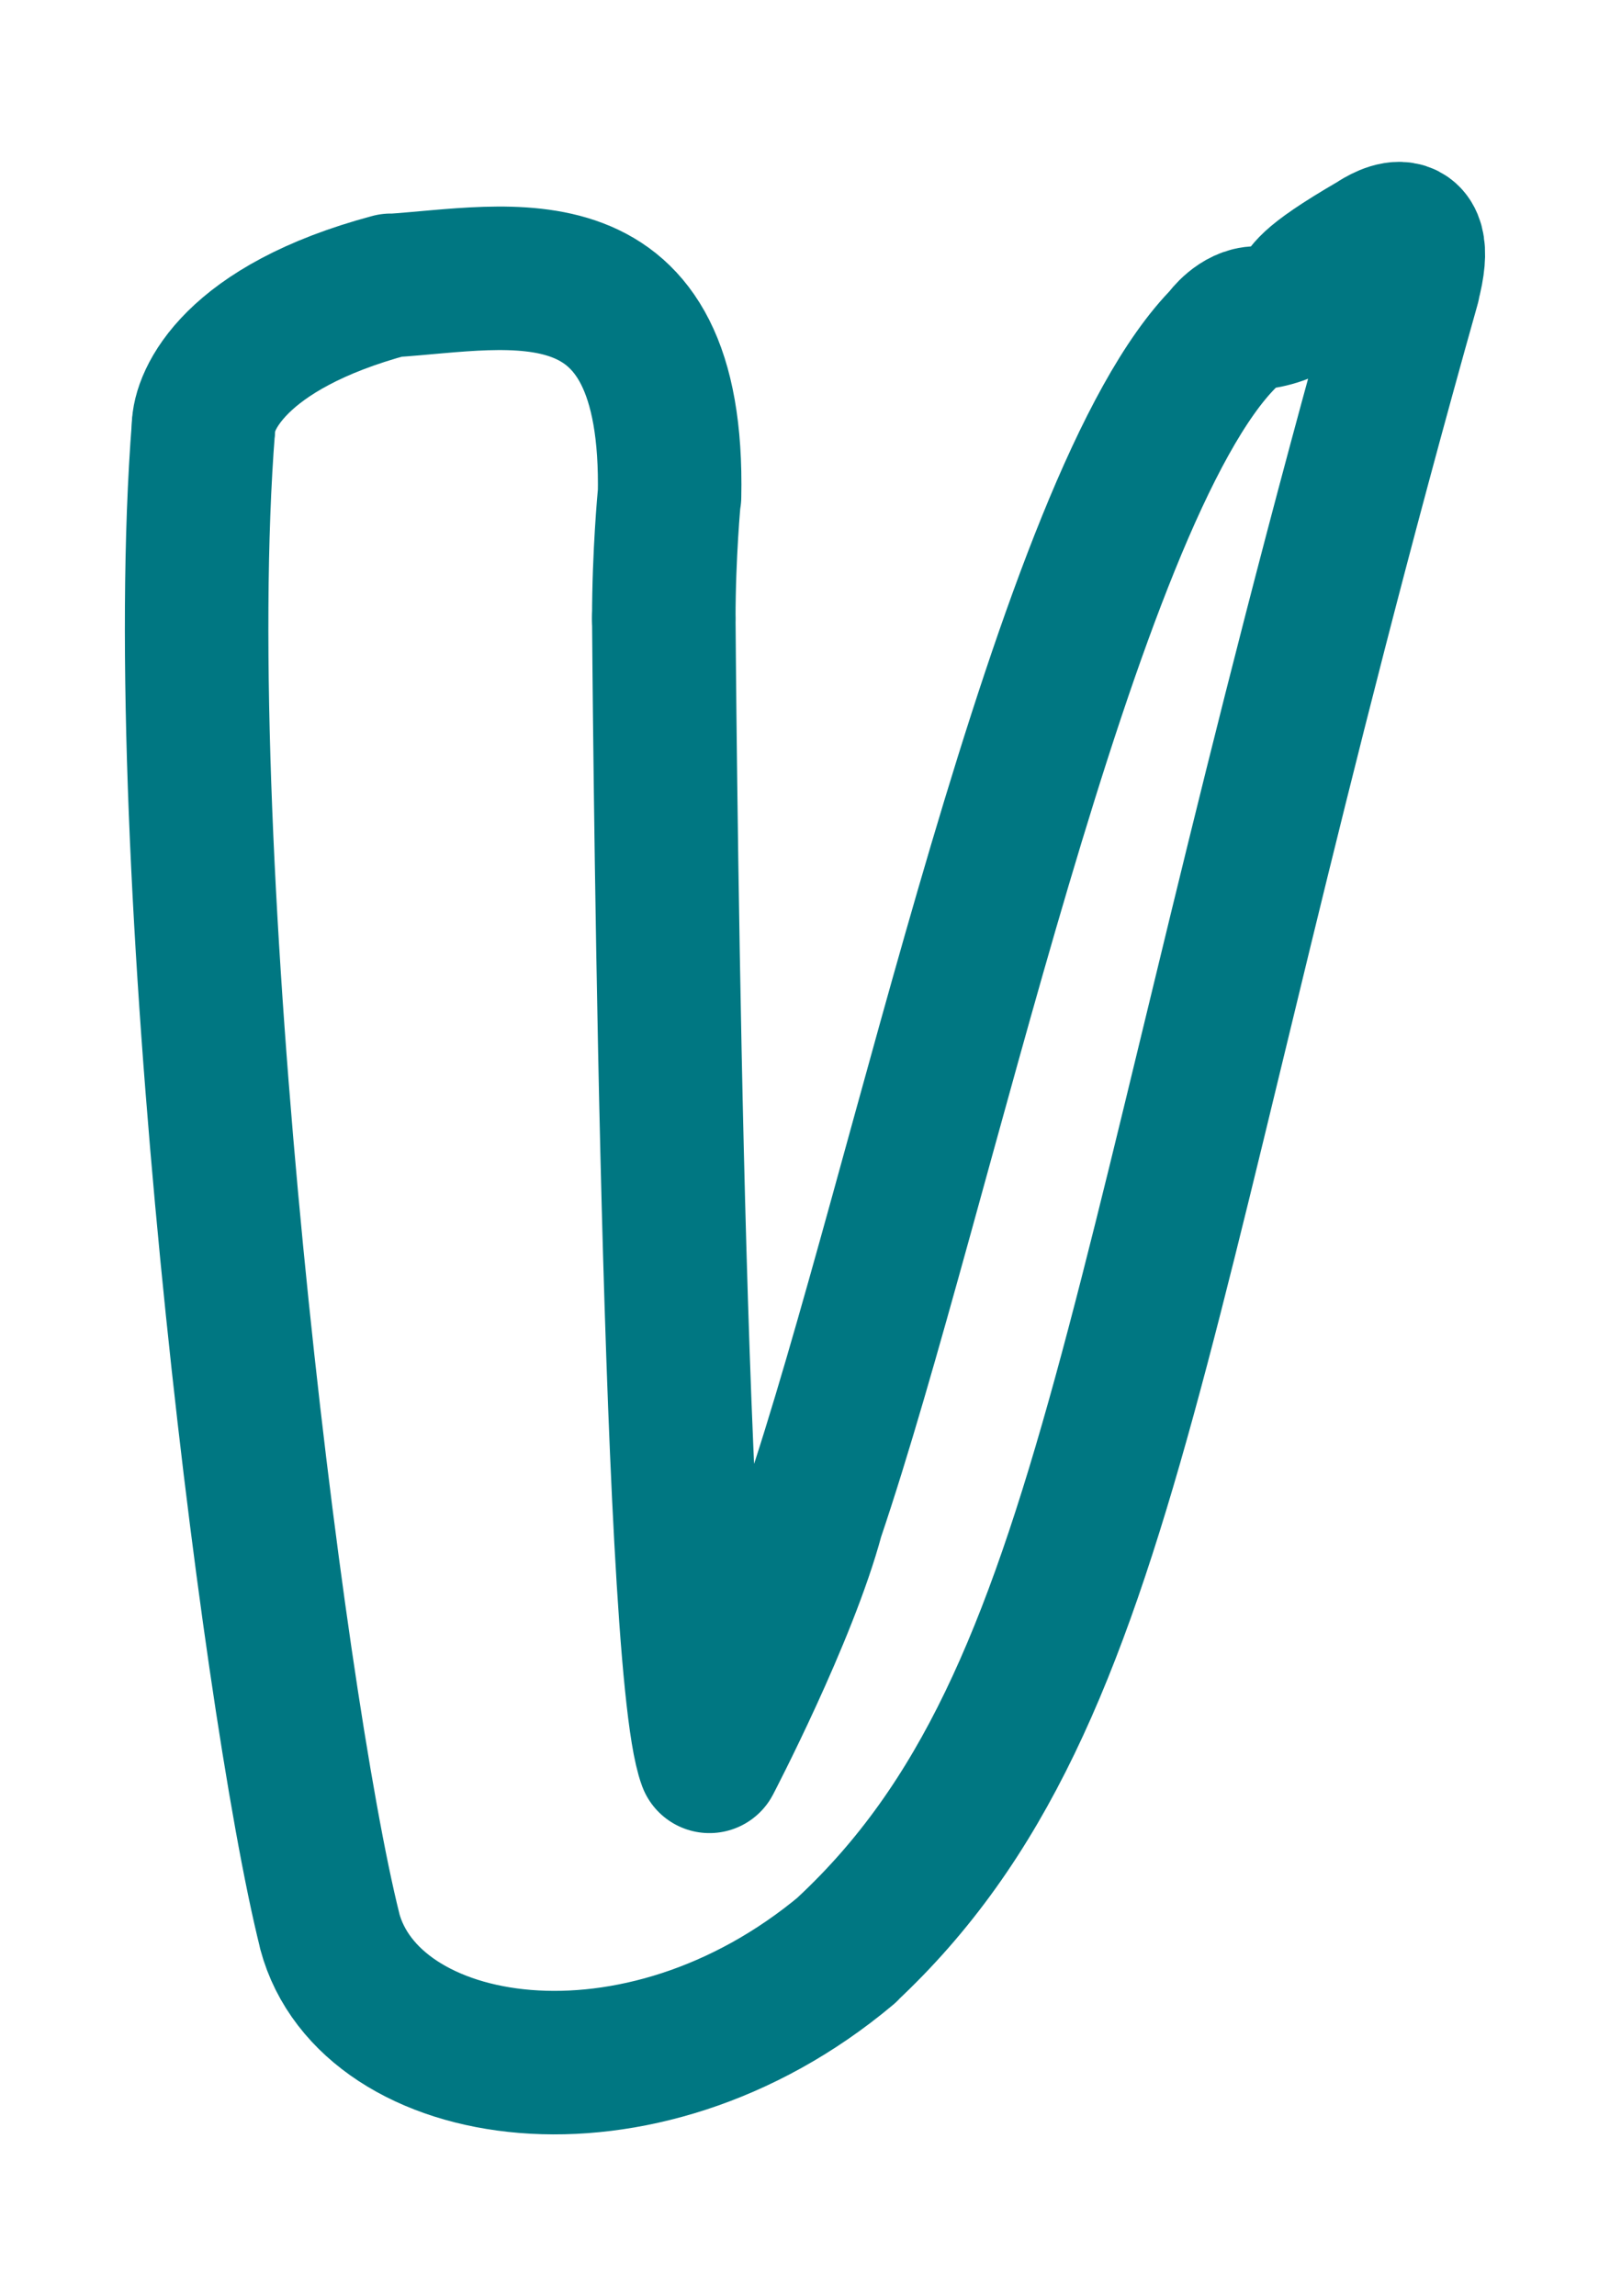 <?xml version="1.0" encoding="UTF-8"?>
<svg id="Layer_1" xmlns="http://www.w3.org/2000/svg" version="1.1" viewBox="0 0 561 800">
  <!-- Generator: Adobe Illustrator 29.5.1, SVG Export Plug-In . SVG Version: 2.1.0 Build 141)  -->
  <defs>
    <style>
      .st0 {
        fill: none;
        stroke: #007782;
        stroke-linecap: round;
        stroke-linejoin: round;
        stroke-width: 50px;
      }
    </style>
  </defs>
  <path class="st0" d="M70.9,148.8c-11.9,150.9,23.5,442,44,524M114.9,672.9c13.8,51.5,107.7,67.3,180.2,6.5M295.1,679.3c94.7-88.4,97.9-232.4,195.7-580M490.7,99.4c7.6-28.4-11.6-14.7-11.6-14.7-25.3,14.7-22.9,16.7-26.4,20.2M452.7,105c-4.9,4.9-14.7,5.8-14.7,5.8-6.5,0-11.3,6.7-11.3,6.7M426.8,117.5c-55.7,55.7-105.5,297.9-143.7,410.7-9.2,34.4-35.9,85.5-35.9,85.5-13.5-36-15.9-398.2-15.9-398.2"/>
  <path class="st0" d="M231.3,215.4c0-22.4,1.9-42.3,1.9-42.3M233.3,173c1.9-91-55.2-76.2-97.1-73.5M70.9,148.8c0-9,10.4-34.7,65.3-49.4"/>
</svg>